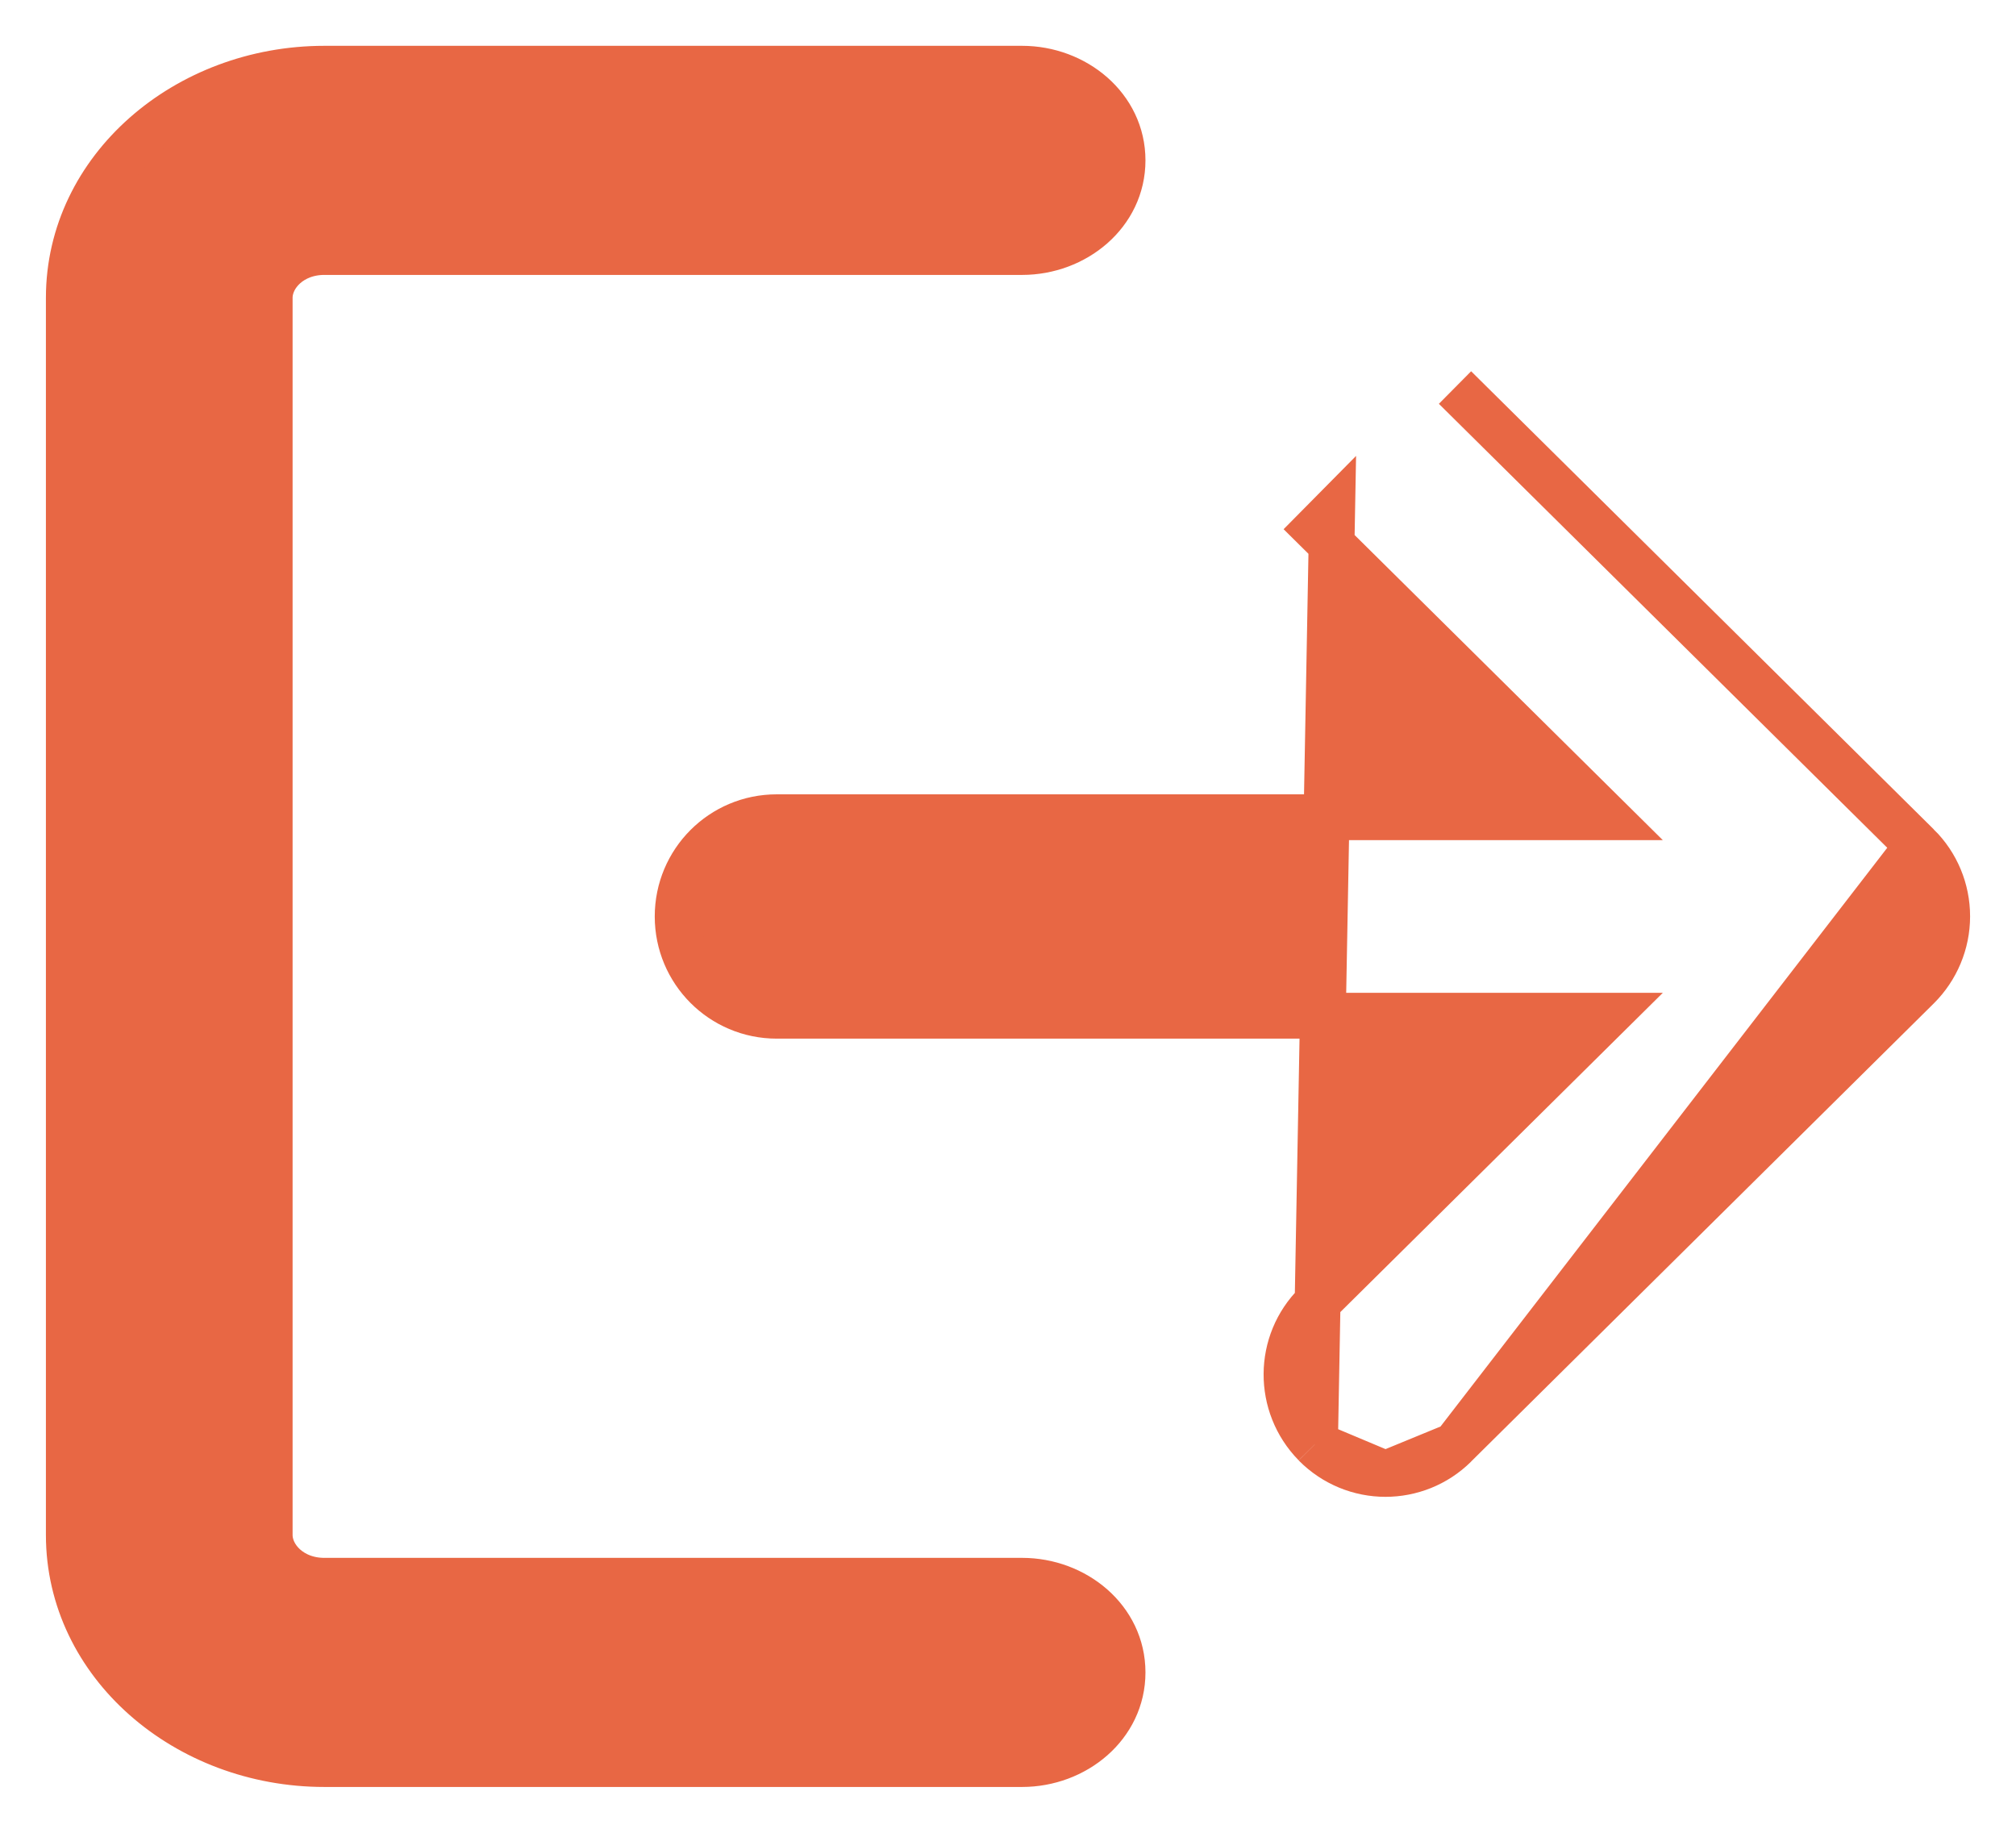 <svg fill="none" height="20" viewBox="0 0 22 20" width="22" xmlns="http://www.w3.org/2000/svg"><g fill="#e86744" stroke="#e86744" stroke-width=".5"><path d="m11.154 17.25h-7.615c-.358 0-.596-.252-.596-.5v-13.5c0-.248.238-.5.596-.5h7.615c.577 0 1.096-.42 1.096-1 0-.58-.519-1-1.096-1h-7.615c-1.508 0-2.788 1.094-2.788 2.5v13.5c0 1.406 1.28 2.5 2.788 2.5h7.615c.577 0 1.096-.42 1.096-1s-.519-1-1.096-1z"/><path d="m20.928 9.229 0.0 0c.206.204.321.48.321.771 0 .29-.117.568-.321.771l-0.0 0-5.05 5zm0 0-5.05-5zm-6.578 6.532-0-.001c-.417-.425-.415-1.111.011-1.531l3.177-3.145h-9.062c-.598 0-1.081-.485-1.081-1.083 0-.598.482-1.083 1.081-1.083h9.062l-3.177-3.145c0-0 0-0 0-0l-0-0.0.176-.178zm0 0c.211.214.49.323.769.323m-.769-.323.769.323m0 0c.274 0 .549-.104.759-.312z"/></g></svg>